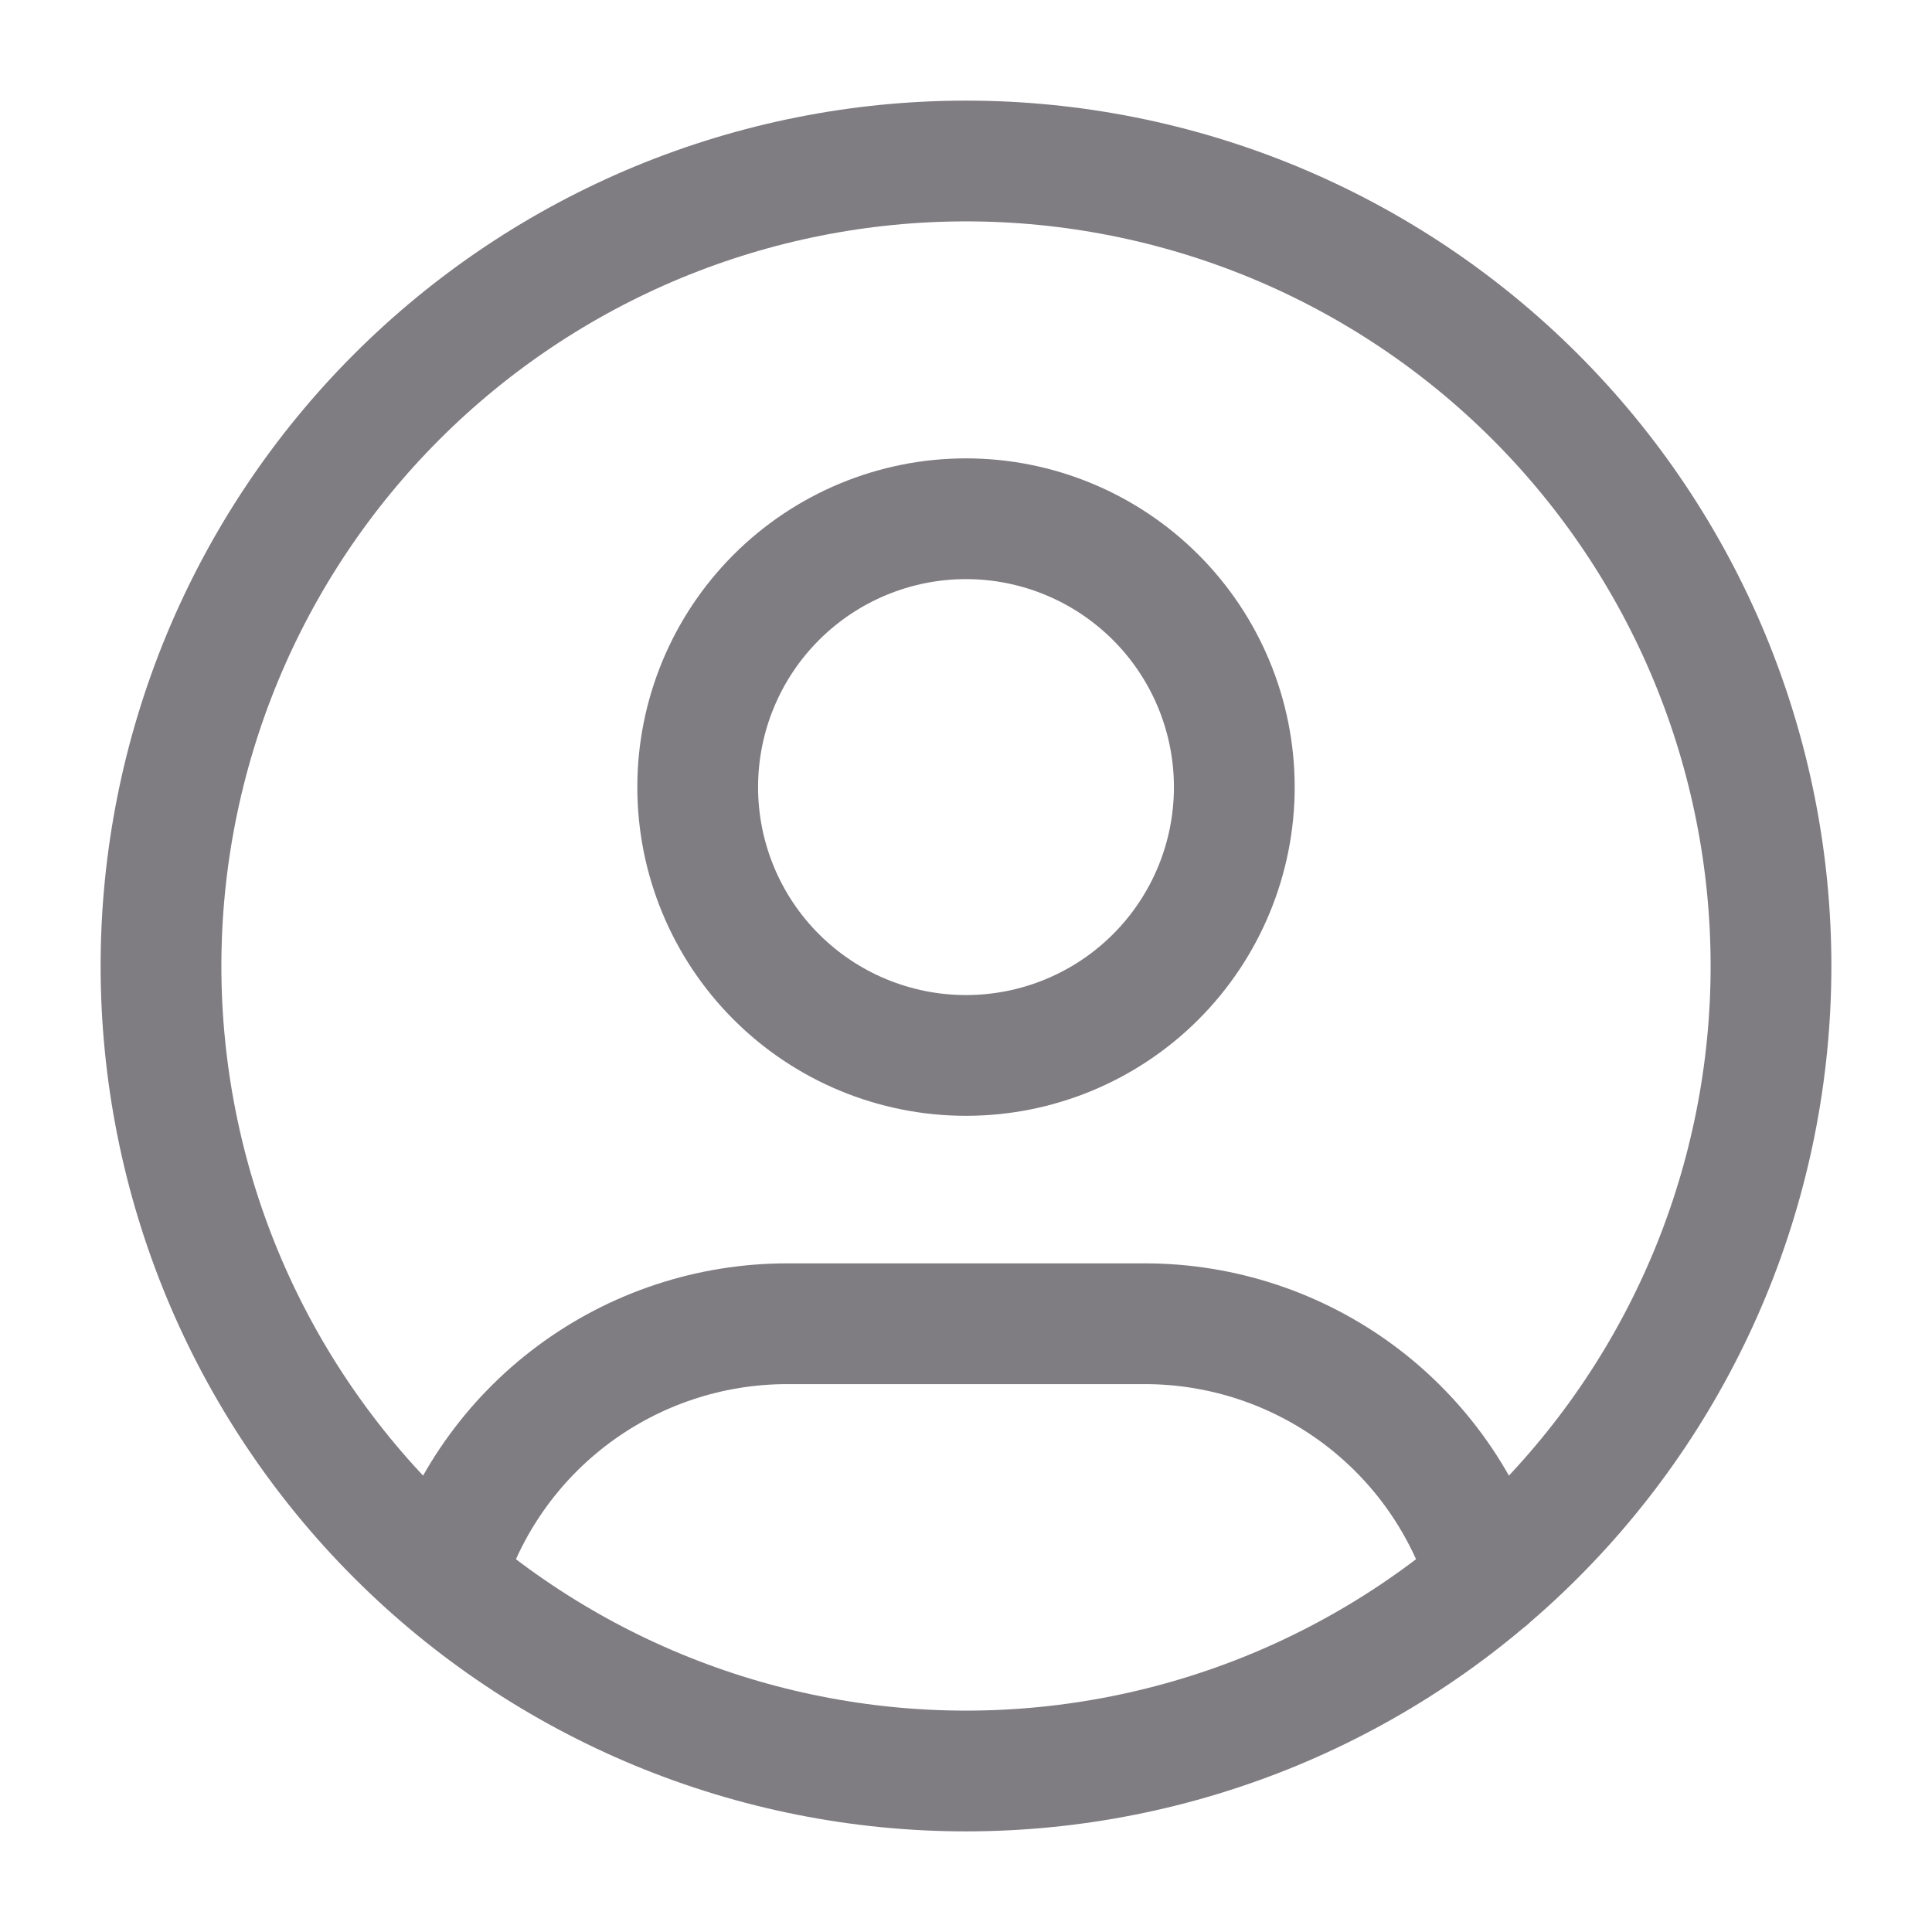 <svg width="24" height="24" viewBox="0 0 24 24" fill="none" xmlns="http://www.w3.org/2000/svg">
<g id="user-circle">
<path id="Vector" d="M5.52 19.61C5.795 18.695 6.358 17.892 7.125 17.322C7.892 16.752 8.822 16.444 9.778 16.444H14.222C15.179 16.444 16.111 16.753 16.878 17.324C17.646 17.896 18.208 18.7 18.482 19.617M2 12C2 13.313 2.259 14.614 2.761 15.827C3.264 17.04 4 18.142 4.929 19.071C5.858 20 6.96 20.736 8.173 21.239C9.386 21.741 10.687 22 12 22C13.313 22 14.614 21.741 15.827 21.239C17.04 20.736 18.142 20 19.071 19.071C20 18.142 20.736 17.04 21.239 15.827C21.741 14.614 22 13.313 22 12C22 10.687 21.741 9.386 21.239 8.173C20.736 6.96 20 5.858 19.071 4.929C18.142 4 17.04 3.264 15.827 2.761C14.614 2.259 13.313 2 12 2C10.687 2 9.386 2.259 8.173 2.761C6.96 3.264 5.858 4 4.929 4.929C4 5.858 3.264 6.96 2.761 8.173C2.259 9.386 2 10.687 2 12ZM8.667 9.778C8.667 10.662 9.018 11.51 9.643 12.135C10.268 12.76 11.116 13.111 12 13.111C12.884 13.111 13.732 12.76 14.357 12.135C14.982 11.51 15.333 10.662 15.333 9.778C15.333 8.894 14.982 8.046 14.357 7.421C13.732 6.796 12.884 6.444 12 6.444C11.116 6.444 10.268 6.796 9.643 7.421C9.018 8.046 8.667 8.894 8.667 9.778Z" stroke="#7F7C82" stroke-width="1.5" stroke-linecap="round" stroke-linejoin="round"/>
</g>
</svg>
